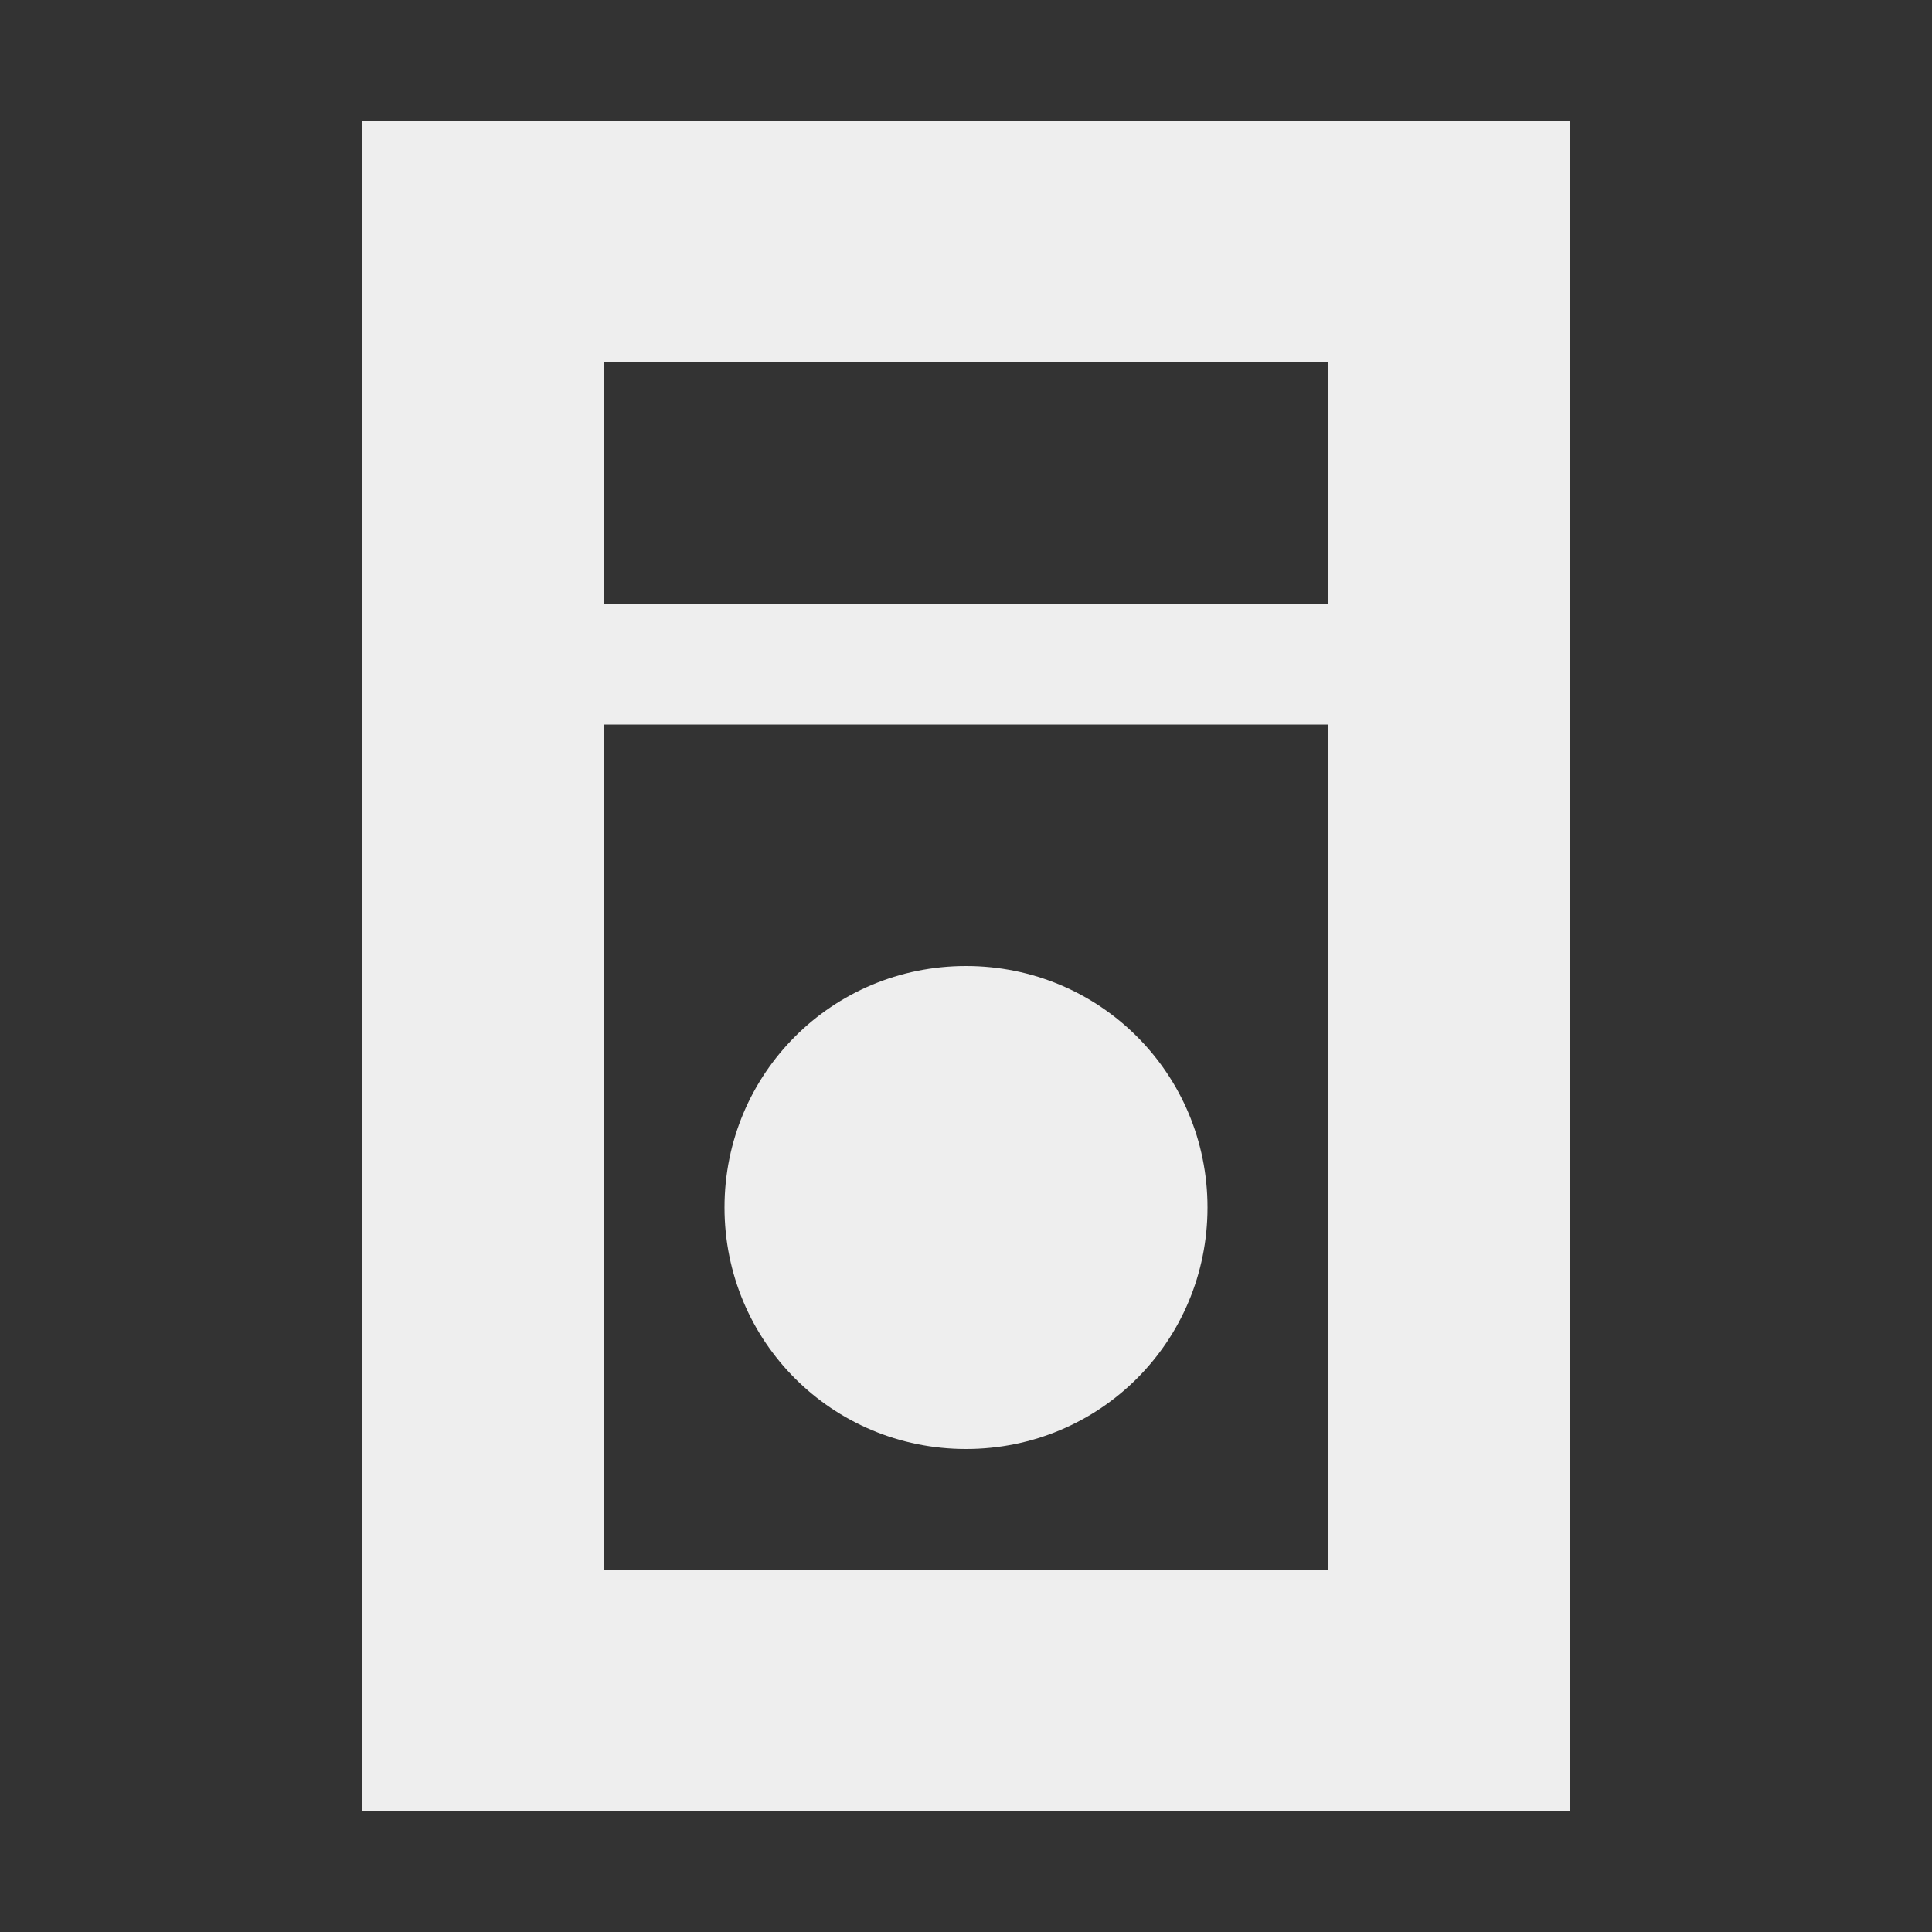 <?xml version="1.0" encoding="UTF-8"?>
<svg xmlns="http://www.w3.org/2000/svg" xmlns:xlink="http://www.w3.org/1999/xlink" width="16px" height="16px" viewBox="0 0 16 16" version="1.1">
<rect x="0" y="0" width="16" height="16" fill="#333333" stroke="none"/>
<g id="surface1">
<defs>
  <style id="current-color-scheme" type="text/css">
   .ColorScheme-Text { color:#eeeeee; } .ColorScheme-Highlight { color:#424242; }
  </style>
 </defs>
<path style="fill:currentColor" class="ColorScheme-Text" d="M 3 15 L 3 1 L 13 1 L 13 15 Z M 5 13 L 11 13 L 11 6 L 5 6 Z M 8 12 C 6.891 12 6 11.109 6 10 C 6 8.891 6.891 8 8 8 C 9.109 8 10 8.891 10 10 C 10 11.109 9.109 12 8 12 Z M 5 5 L 11 5 L 11 3 L 5 3 Z M 5 5 "/>
</g>
</svg>
